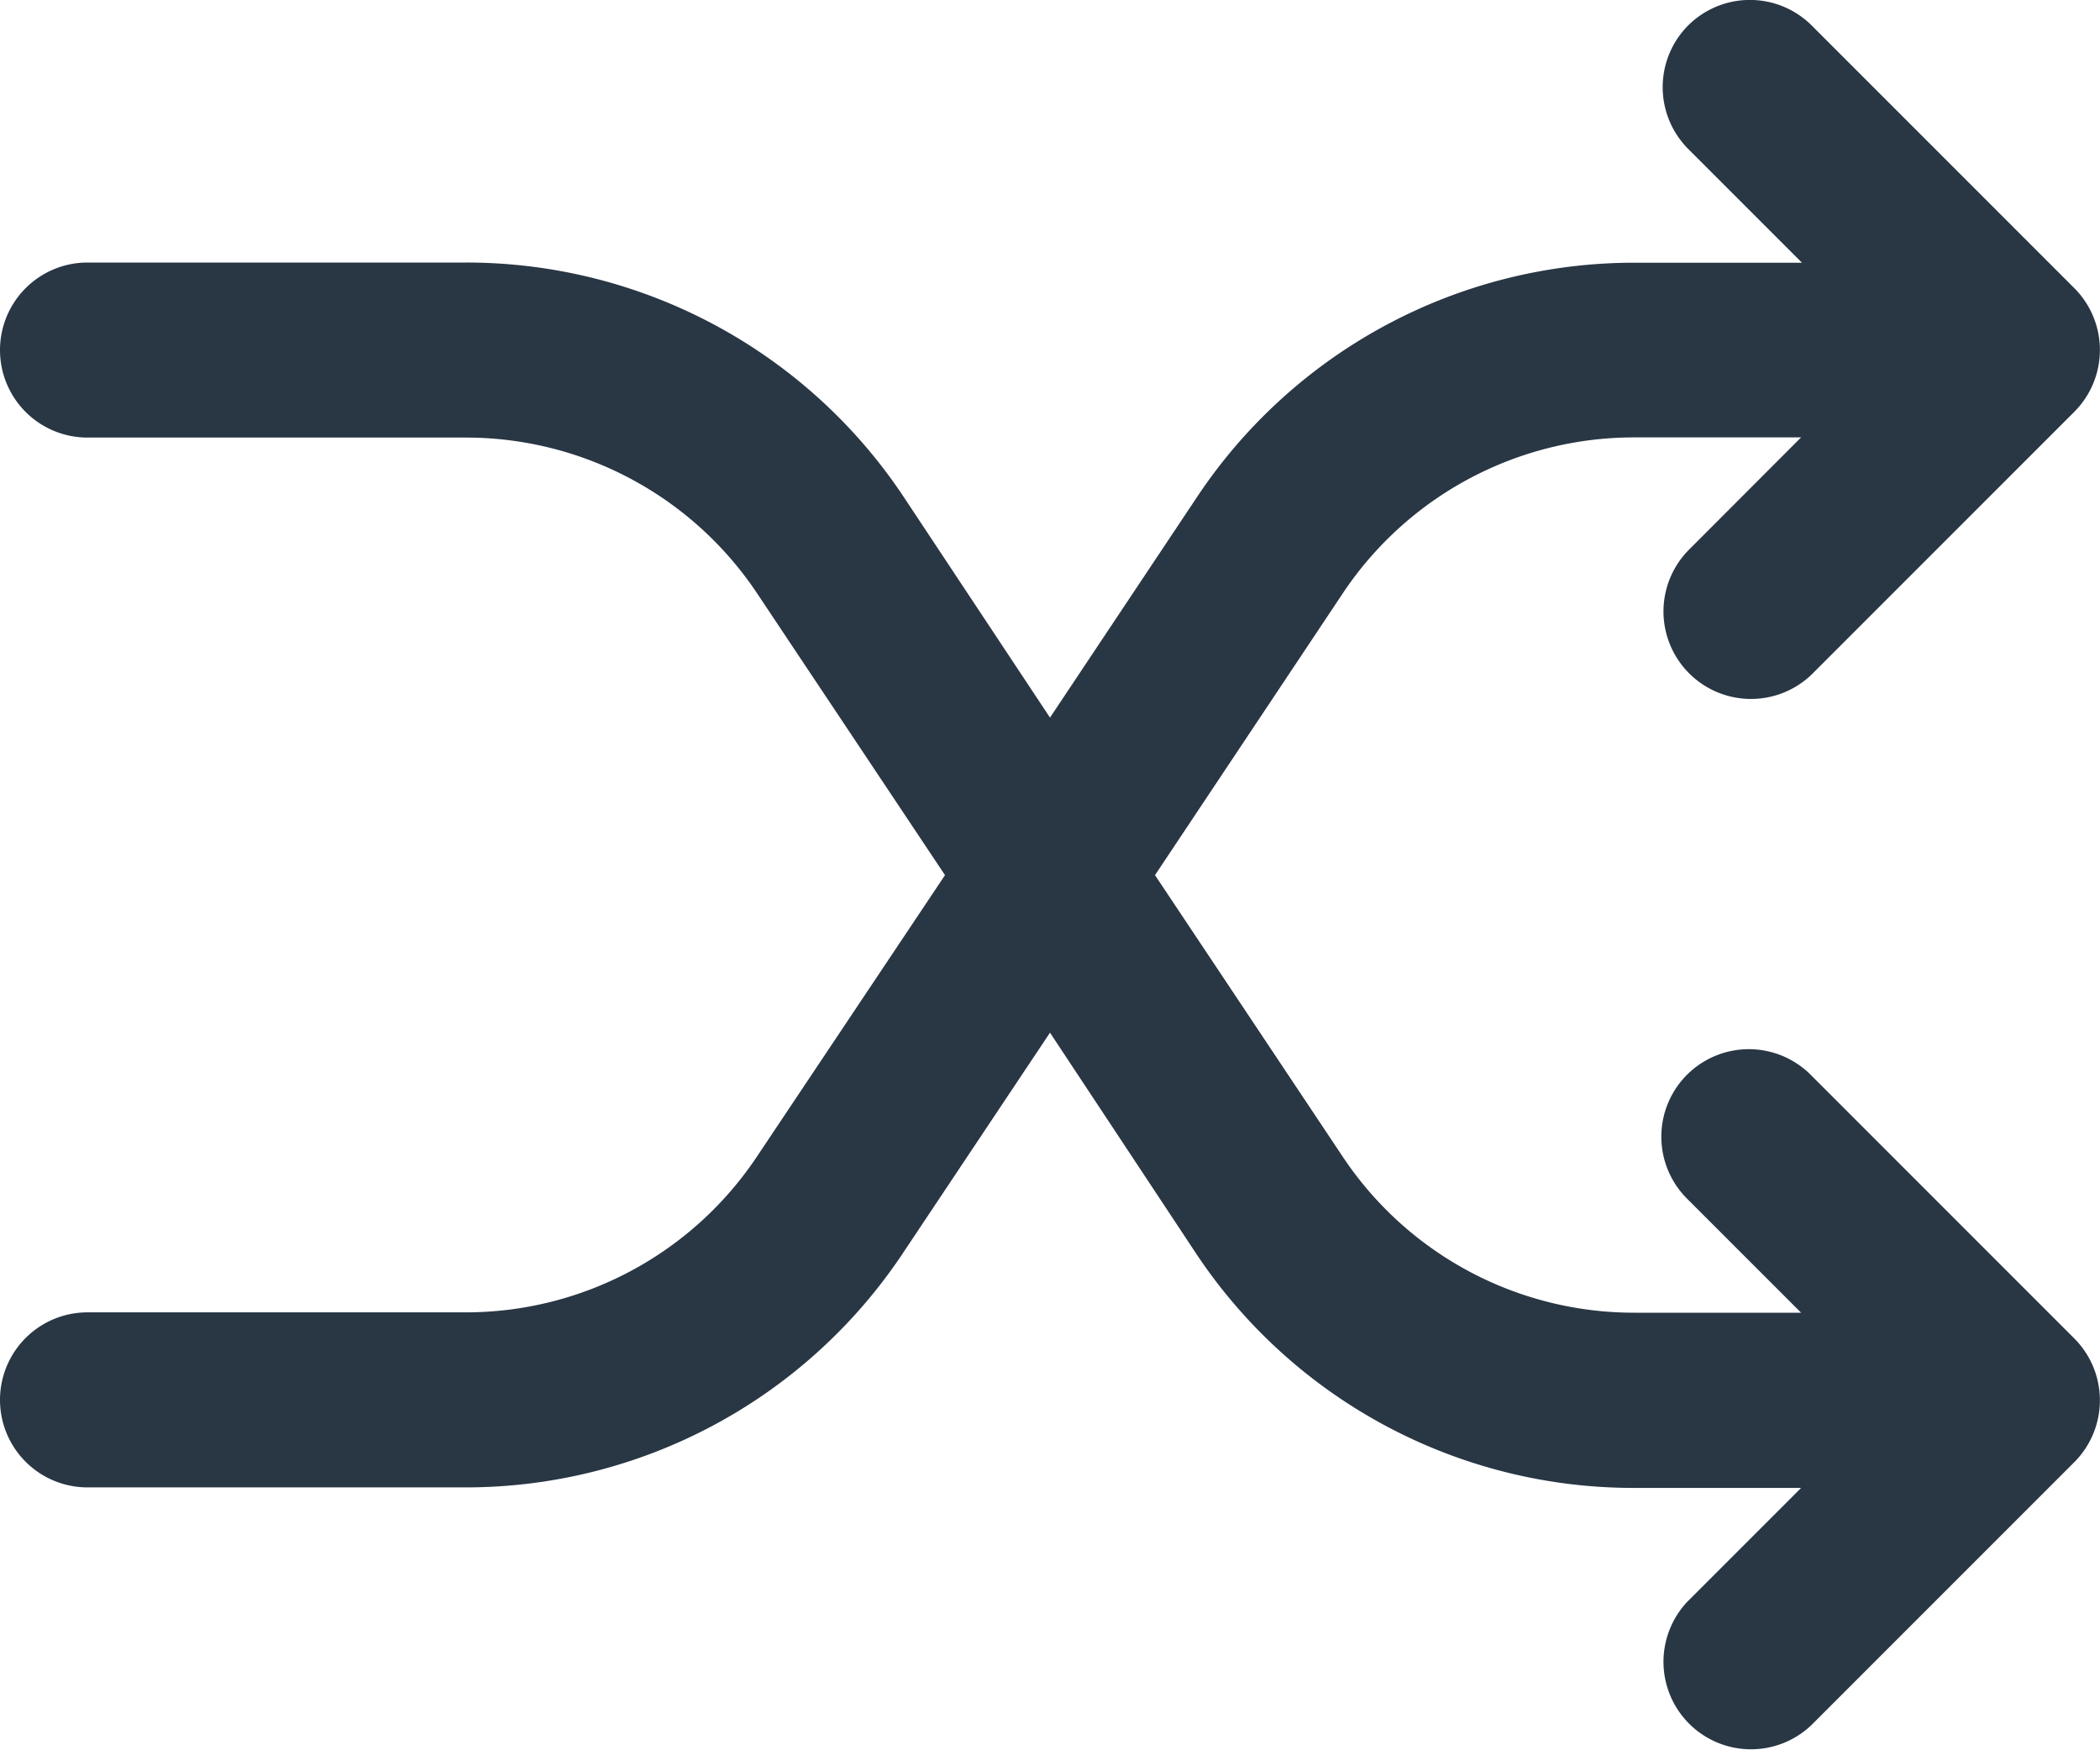 <svg xmlns="http://www.w3.org/2000/svg" width="12" height="10" viewBox="0 0 12 10">
    <path fill="#293644" fill-rule="evenodd" d="M753.646 1514.146a.5.5 0 0 1 .707 0l1.5 1.5a.5.5 0 0 1 0 .707l-1.5 1.5a.5.5 0 0 1-.707-.707l.646-.647h-.955a2 2 0 0 0-1.664.891L750.6 1519l1.073 1.609a2 2 0 0 0 1.664.891h.955l-.646-.646a.5.5 0 1 1 .707-.707l1.5 1.5a.5.5 0 0 1 0 .707l-1.5 1.5a.5.5 0 0 1-.707-.707l.646-.646h-.955a3 3 0 0 1-2.5-1.336L750 1519.9l-.842 1.262a3 3 0 0 1-2.5 1.336H744.5a.5.5 0 0 1 0-1h2.162a2 2 0 0 0 1.664-.891L749.4 1519l-1.073-1.609a2 2 0 0 0-1.664-.891H744.5a.5.5 0 0 1 0-1h2.162a3 3 0 0 1 2.5 1.336l.838 1.264.842-1.263a3 3 0 0 1 2.5-1.336h.955l-.646-.646a.5.5 0 0 1-.005-.709z" transform="translate(-744 -1514)"/>
</svg>
